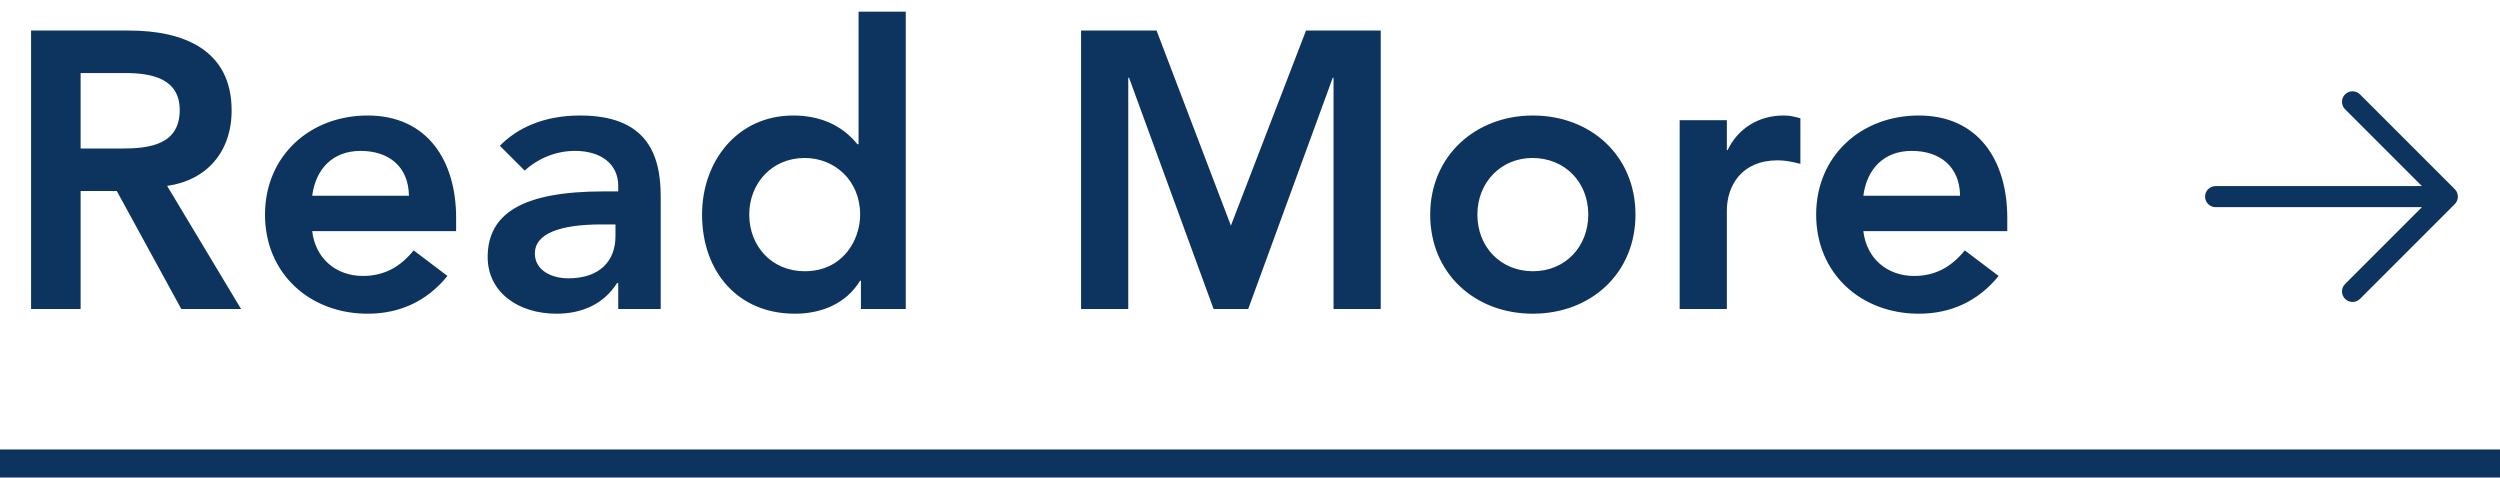 <svg width="89" height="17" viewBox="0 0 89 17" fill="none" xmlns="http://www.w3.org/2000/svg">
<path d="M2.87 11H1.106V1.088H4.606C6.51 1.088 8.246 1.76 8.246 3.93C8.246 5.414 7.35 6.422 5.95 6.618L8.582 11H6.454L4.158 6.8H2.87V11ZM2.87 2.6V5.288H4.326C5.334 5.288 6.398 5.148 6.398 3.916C6.398 2.782 5.376 2.6 4.452 2.6H2.87ZM13.088 4.112C15.216 4.112 16.238 5.722 16.238 7.752V8.228H11.114C11.226 9.194 11.954 9.824 12.92 9.824C13.676 9.824 14.25 9.502 14.726 8.914L15.93 9.824C15.202 10.72 14.236 11.168 13.088 11.168C11.03 11.168 9.434 9.74 9.434 7.64C9.434 5.554 11.03 4.112 13.088 4.112ZM11.114 6.968H14.558C14.544 5.918 13.83 5.372 12.836 5.372C11.842 5.372 11.24 6.016 11.114 6.968ZM19.811 11.168C18.425 11.168 17.361 10.384 17.361 9.152C17.361 7.598 18.607 6.814 21.491 6.814H22.009V6.618C22.009 5.834 21.393 5.372 20.469 5.372C19.769 5.372 19.139 5.652 18.677 6.072L17.795 5.19C18.397 4.574 19.335 4.112 20.651 4.112C22.947 4.112 23.521 5.4 23.521 6.982V11H22.009V10.076H21.967C21.491 10.832 20.707 11.168 19.811 11.168ZM21.421 7.99C19.937 7.99 19.041 8.312 19.041 9.026C19.041 9.6 19.601 9.908 20.231 9.908C21.379 9.908 21.911 9.264 21.911 8.41V7.99H21.421ZM30.565 0.416H32.245V11H30.649V9.992H30.621C30.117 10.818 29.235 11.168 28.297 11.168C26.253 11.168 24.993 9.656 24.993 7.64C24.993 5.736 26.253 4.112 28.241 4.112C29.137 4.112 29.949 4.42 30.523 5.134H30.565V0.416ZM26.673 7.64C26.673 8.76 27.471 9.656 28.647 9.656C29.991 9.656 30.621 8.564 30.621 7.64C30.621 6.422 29.711 5.624 28.647 5.624C27.471 5.624 26.673 6.534 26.673 7.64ZM38.486 11V1.088H41.174L43.82 8.032L46.494 1.088H49.154V11H47.474V2.768H47.446L44.436 11H43.204L40.194 2.768H40.166V11H38.486ZM54.569 4.112C56.627 4.112 58.223 5.54 58.223 7.64C58.223 9.74 56.627 11.168 54.569 11.168C52.511 11.168 50.915 9.74 50.915 7.64C50.915 5.554 52.525 4.112 54.569 4.112ZM52.595 7.64C52.595 8.802 53.435 9.656 54.569 9.656C55.745 9.656 56.543 8.76 56.543 7.64C56.543 6.478 55.703 5.624 54.555 5.624C53.435 5.624 52.595 6.492 52.595 7.64ZM59.796 11V4.28H61.476V5.344H61.504C61.868 4.574 62.61 4.112 63.492 4.112C63.744 4.112 63.87 4.154 64.094 4.21V5.834C63.772 5.75 63.534 5.708 63.282 5.708C62.008 5.708 61.476 6.604 61.476 7.5V11H59.796ZM68.309 4.112C70.437 4.112 71.459 5.722 71.459 7.752V8.228H66.335C66.447 9.194 67.175 9.824 68.141 9.824C68.897 9.824 69.471 9.502 69.947 8.914L71.151 9.824C70.423 10.72 69.457 11.168 68.309 11.168C66.251 11.168 64.655 9.74 64.655 7.64C64.655 5.554 66.251 4.112 68.309 4.112ZM66.335 6.968H69.779C69.765 5.918 69.051 5.372 68.057 5.372C67.063 5.372 66.461 6.016 66.335 6.968Z" fill="#0D345F"/>
<path d="M83.485 3.36C83.45 3.394 83.422 3.436 83.403 3.481C83.385 3.527 83.375 3.576 83.375 3.625C83.375 3.674 83.385 3.723 83.403 3.769C83.422 3.814 83.45 3.855 83.485 3.89L86.22 6.625L78.875 6.625C78.776 6.625 78.68 6.664 78.61 6.735C78.54 6.805 78.5 6.901 78.5 7C78.5 7.099 78.54 7.195 78.61 7.265C78.68 7.335 78.776 7.375 78.875 7.375L86.22 7.375L83.485 10.11C83.415 10.18 83.375 10.275 83.375 10.375C83.375 10.475 83.415 10.57 83.485 10.64C83.555 10.711 83.651 10.75 83.75 10.75C83.85 10.75 83.945 10.711 84.016 10.64L87.391 7.265C87.425 7.23 87.453 7.189 87.472 7.144C87.491 7.098 87.501 7.049 87.501 7C87.501 6.951 87.491 6.902 87.472 6.856C87.453 6.811 87.425 6.769 87.391 6.735L84.016 3.36C83.981 3.325 83.939 3.297 83.894 3.278C83.848 3.259 83.799 3.25 83.75 3.25C83.701 3.25 83.652 3.259 83.607 3.278C83.561 3.297 83.52 3.325 83.485 3.36Z" fill="#0D345F"/>
<line x1="-4.37114e-08" y1="16.5" x2="89" y2="16.5" stroke="#0D345F"/>
</svg>
